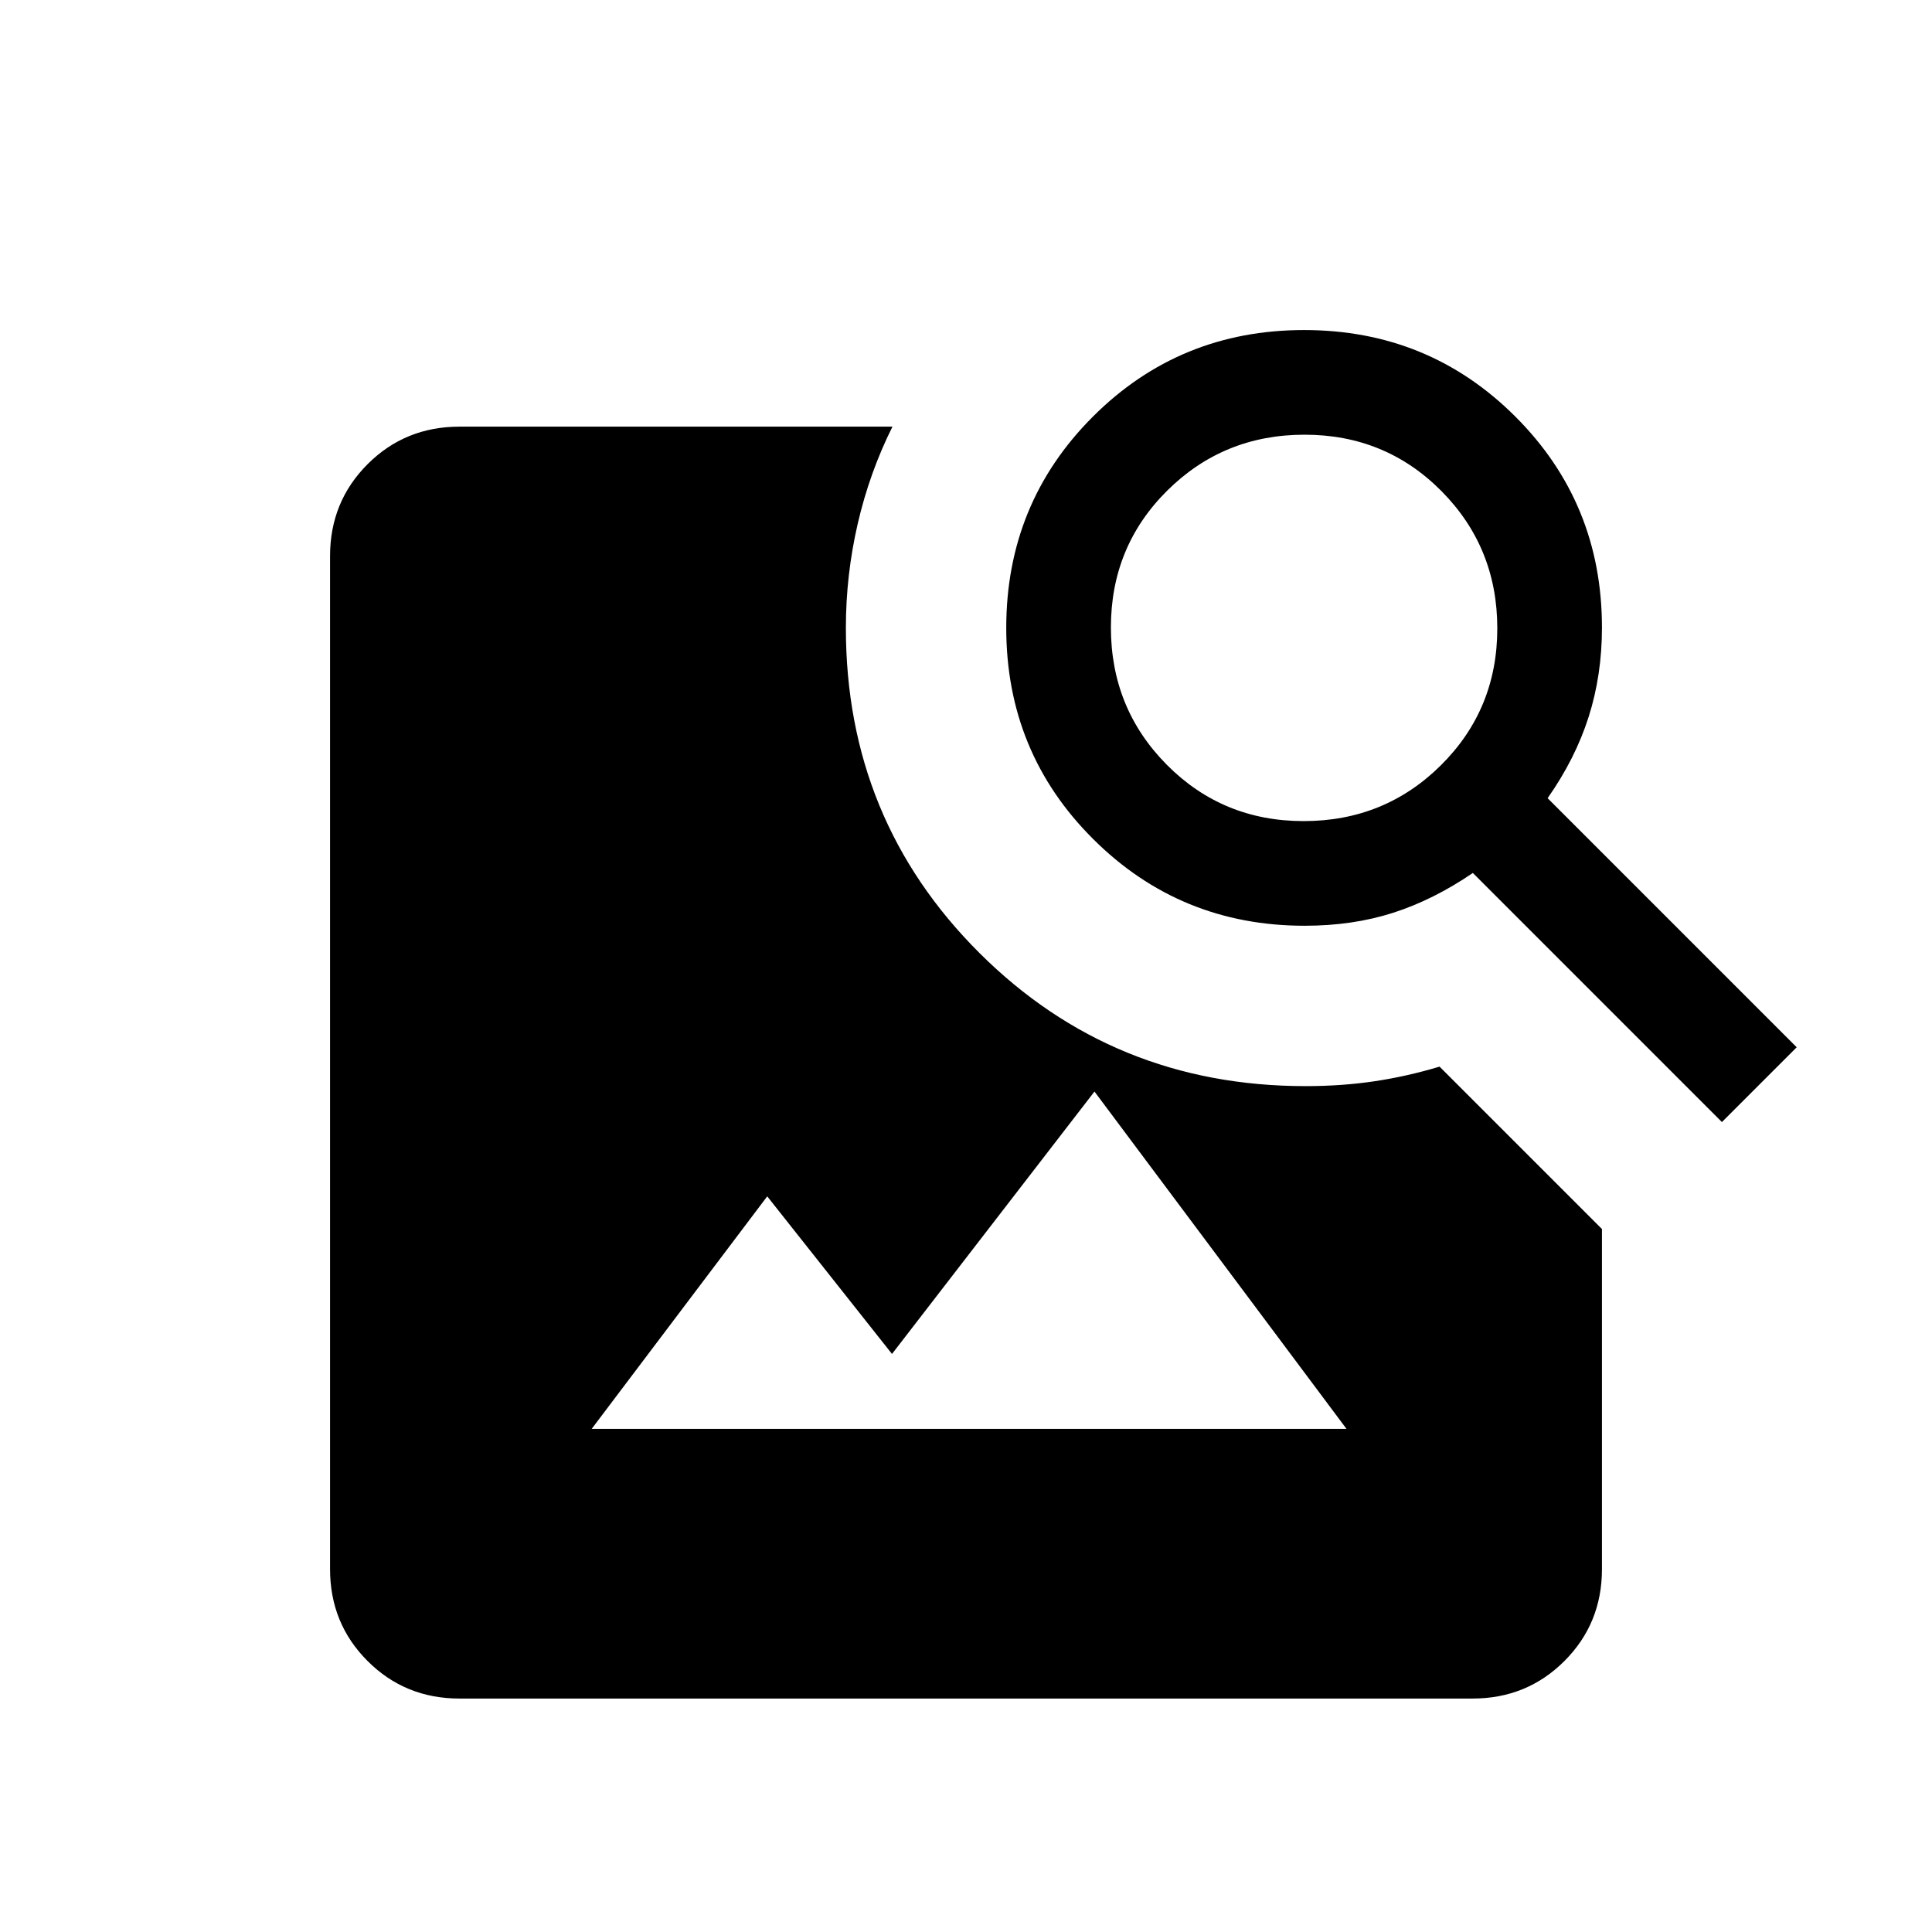 <svg xmlns="http://www.w3.org/2000/svg" height="20" viewBox="0 -960 960 960" width="20"><path d="M228.31-116q-27.01 0-45.66-18.65Q164-153.3 164-180.31v-503.38q0-27.01 18.65-45.66Q201.3-748 228.31-748h215.15q-11.38 22.77-17.27 48.27-5.88 25.5-5.88 51.73 0 95.38 66.38 161.54 66.39 66.15 162.08 66.15 18.01 0 34.22-2.42 16.2-2.42 32.32-7.27L796-349.31v169q0 27.01-18.65 45.66Q758.7-116 731.69-116H228.31Zm627.3-286.46L731.85-526.23q-19.62 13.38-39.67 19.81Q672.13-500 648.3-500q-61.84 0-105.07-43.04Q500-586.08 500-648q0-61.92 43.04-104.96Q586.08-796 648-796q61.92 0 104.96 42.99Q796-710.02 796-648.17q0 23.63-6.62 44.4Q782.77-583 769-563.39l123.77 123.77-37.16 37.16ZM647.77-552Q688-552 716-579.77q28-27.78 28-68Q744-688 716.23-716q-27.78-28-68-28Q608-744 580-716.23q-28 27.78-28 68Q552-608 579.77-580q27.78 28 68 28ZM294-250h375.07L538.15-425.23q2.23-.23 4.97.32 2.73.56 5.34 1.3L443.23-287.23l-62-78.31L294-250Z"/></svg>